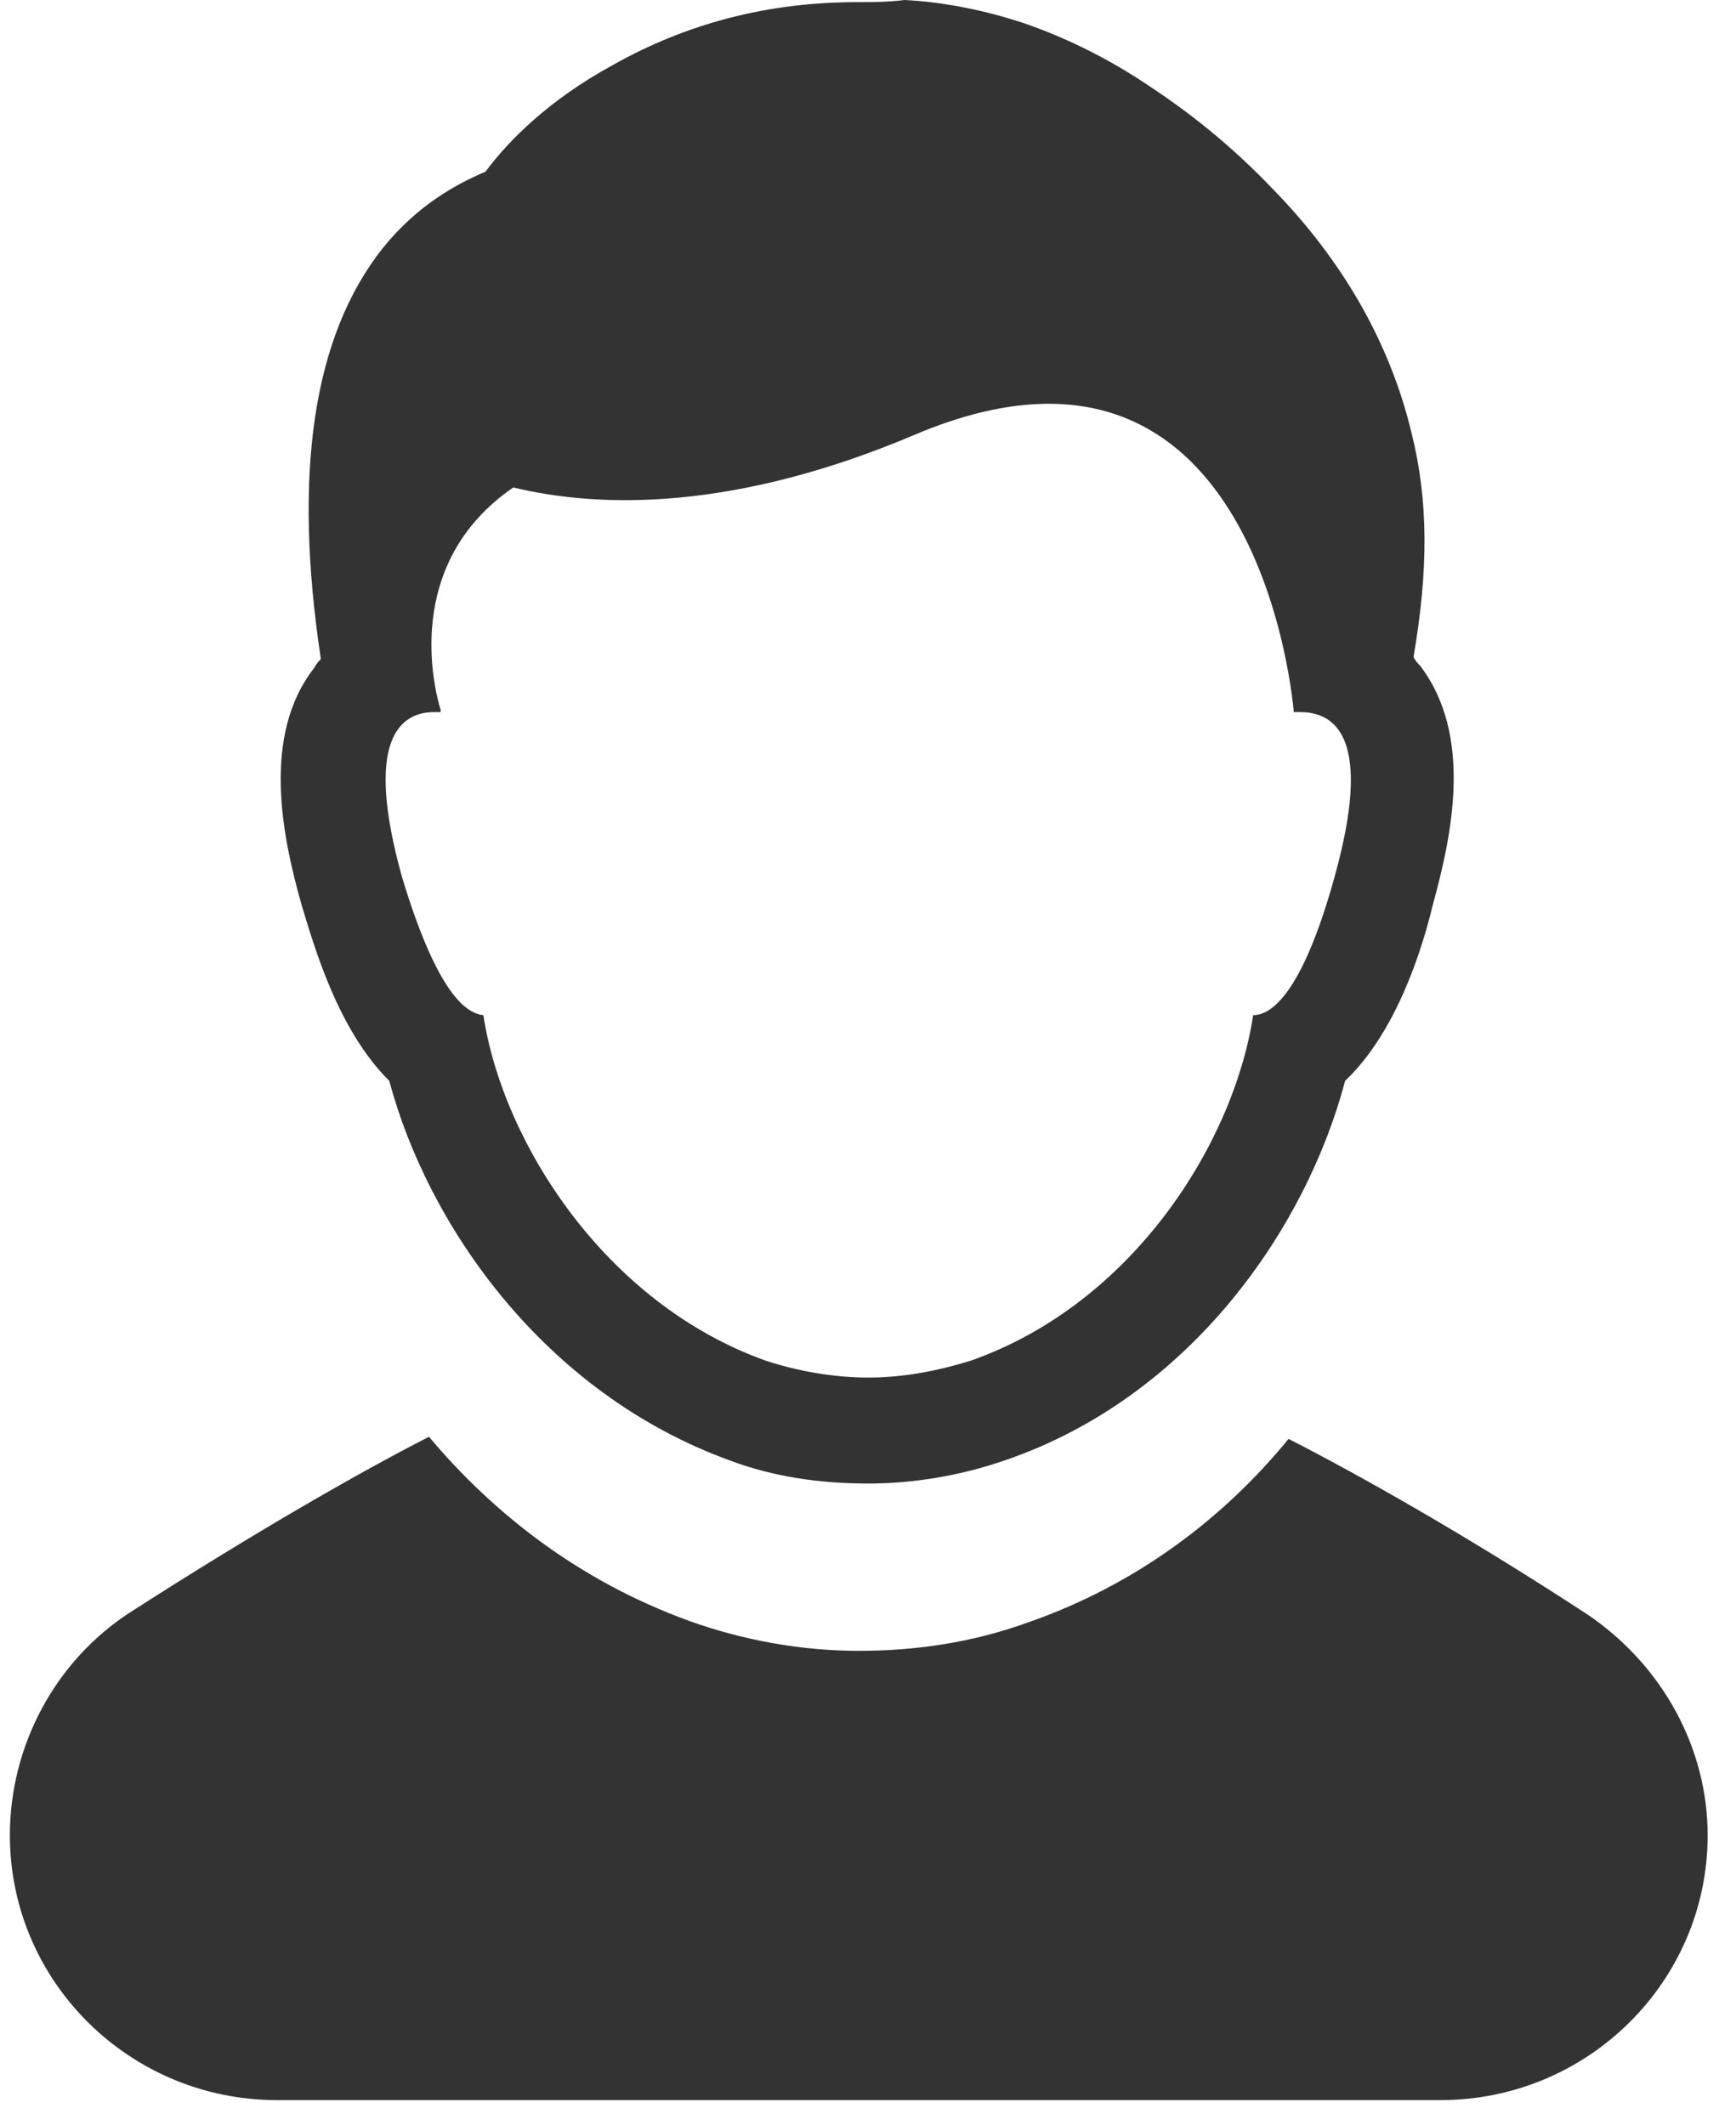 <?xml version="1.0" encoding="UTF-8"?>
<svg width="58px" height="71px" viewBox="0 0 58 71" version="1.1" xmlns="http://www.w3.org/2000/svg" xmlns:xlink="http://www.w3.org/1999/xlink">
    <!-- Generator: Sketch 52.4 (67378) - http://www.bohemiancoding.com/sketch -->
    <title>Group 17</title>
    <desc>Created with Sketch.</desc>
    <g id="Desktop" stroke="none" stroke-width="1" fill="none" fill-rule="evenodd">
        <g id="Assemble-case-study" transform="translate(-1163, -6844)" fill="#333333">
            <g id="Group-17" transform="translate(1163, 6844)">
                <path d="M53.053,53.947 C49.052,51.328 45.408,49.274 43.051,48.071 C40.908,50.691 37.979,52.956 34.264,54.231 C32.478,54.868 30.62,55.151 28.692,55.151 C26.763,55.151 24.834,54.797 23.048,54.16 C19.333,52.815 16.475,50.549 14.332,48 C11.975,49.204 8.403,51.257 4.33,53.877 C1.83,55.505 0.33,58.337 0.33,61.311 C0.33,66.196 4.33,70.161 9.26,70.161 L48.123,70.161 C53.053,70.161 57.053,66.196 57.053,61.311 C57.053,58.408 55.553,55.647 53.053,53.947 Z" id="Path"></path>
                <path d="M10.077,30.233 C10.506,31.649 11.292,34.41 13.006,36.11 C14.292,40.924 18.15,46.518 24.365,48.784 C25.866,49.35 27.437,49.562 29.009,49.562 C30.581,49.562 32.152,49.279 33.581,48.784 C39.796,46.659 43.654,40.995 44.94,36.11 C46.655,34.481 47.512,31.72 47.869,30.233 C48.512,27.897 49.226,24.569 47.44,22.232 C47.369,22.161 47.298,22.091 47.226,21.949 C47.726,19.046 47.726,16.71 47.155,14.444 C46.44,11.47 44.869,8.709 42.511,6.301 C41.297,5.027 39.939,3.894 38.439,2.903 C37.082,1.982 35.653,1.274 34.224,0.779 C34.224,0.779 34.224,0.779 34.224,0.779 C32.938,0.354 31.581,0.071 30.223,2.7000624e-13 C29.652,0.071 29.152,0.071 28.652,0.071 C25.651,0.071 22.937,0.779 20.436,2.195 C18.364,3.328 17.007,4.673 16.221,5.735 C15.221,6.16 13.935,6.868 12.792,8.284 C10.434,11.258 9.792,15.86 10.72,22.02 C10.649,22.091 10.577,22.161 10.506,22.303 C8.72,24.569 9.434,27.967 10.077,30.233 Z M14.507,23.79 C14.578,23.79 14.649,23.79 14.721,23.79 C14.721,23.79 14.721,23.719 14.721,23.719 C14.507,23.011 13.435,18.834 17.15,16.285 C20.079,16.993 24.58,17.064 30.581,14.515 C42.154,9.629 43.225,23.79 43.225,23.79 C43.297,23.79 43.368,23.79 43.44,23.79 C44.654,23.79 45.869,24.71 44.583,29.313 C43.583,32.924 42.583,33.915 41.868,33.915 C41.225,38.163 37.867,43.544 32.438,45.456 C31.295,45.81 30.152,46.022 29.009,46.022 C27.866,46.022 26.651,45.81 25.58,45.456 C20.222,43.544 16.793,38.163 16.15,33.915 C15.435,33.844 14.507,32.853 13.435,29.313 C12.149,24.71 13.364,23.79 14.507,23.79 Z" id="Shape" fill-rule="nonzero"></path>
            </g>
        </g>
    </g>
</svg>